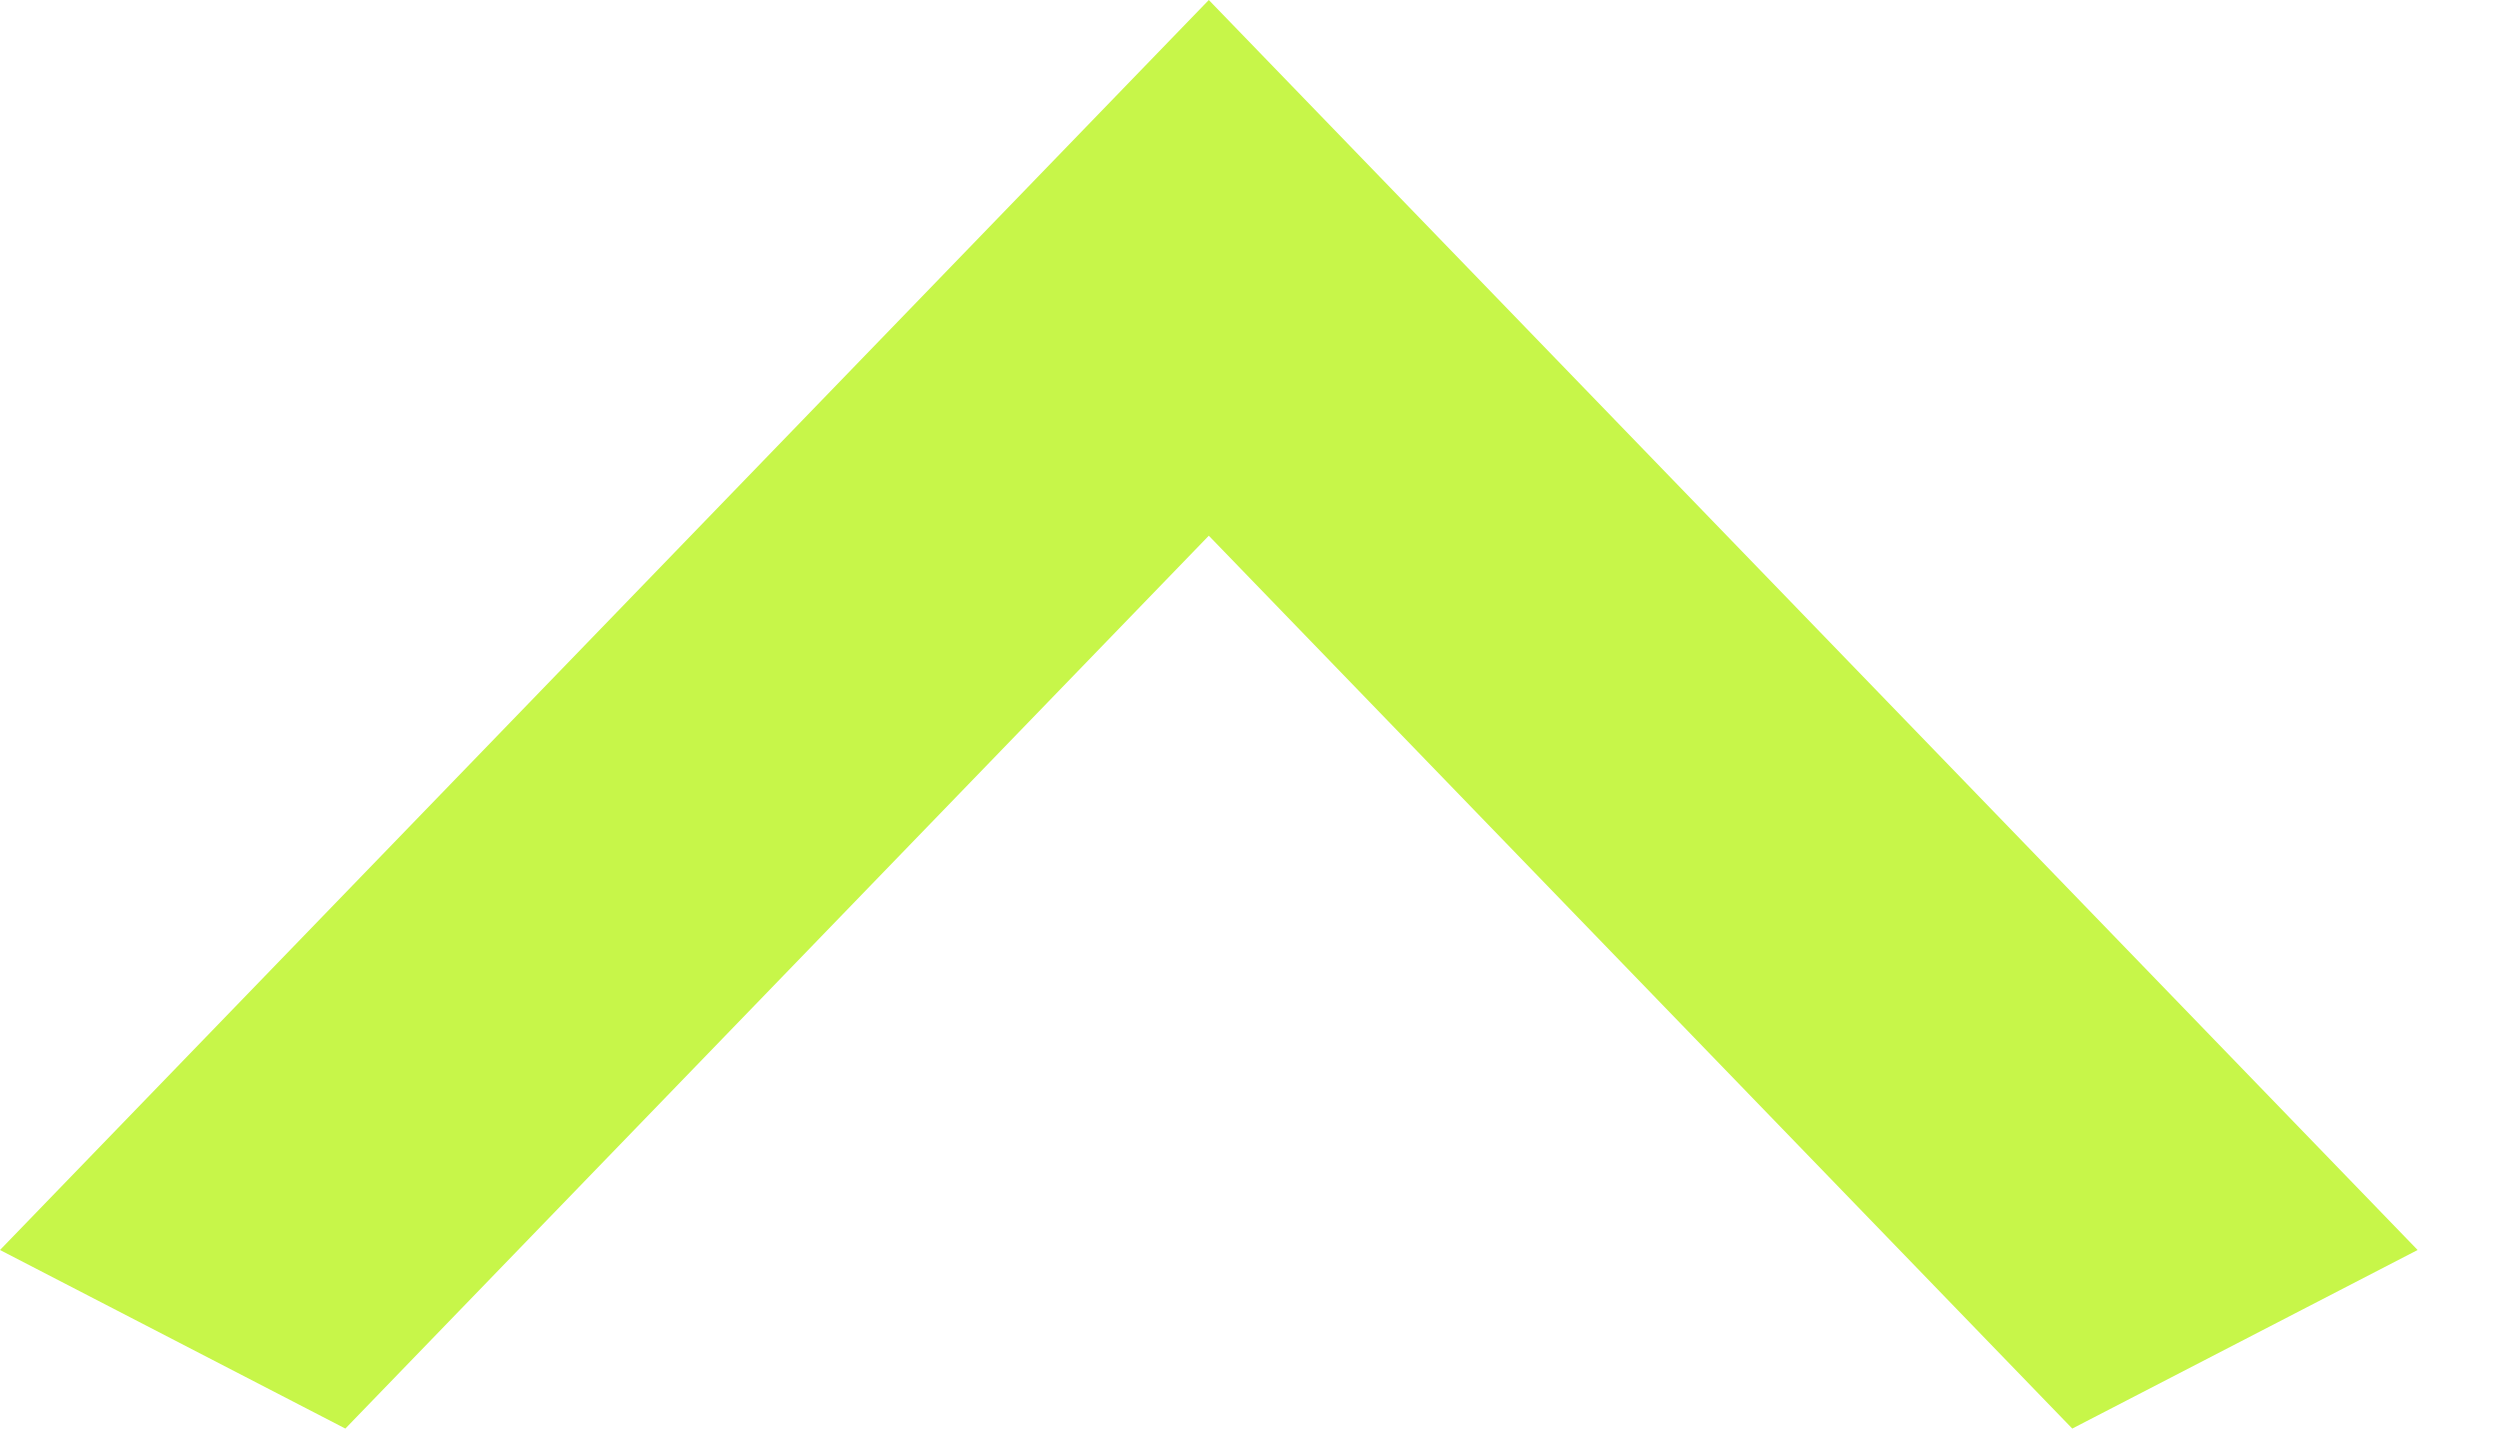 <svg width="21" height="12" viewBox="0 0 21 12" fill="none" xmlns="http://www.w3.org/2000/svg">
<path d="M17.407 12L10.154 4.5L2.901 12L-1.80562e-06 10.5L10.154 1.80562e-06L20.308 10.5L17.407 12Z" fill="#C7F649"/>
</svg>
